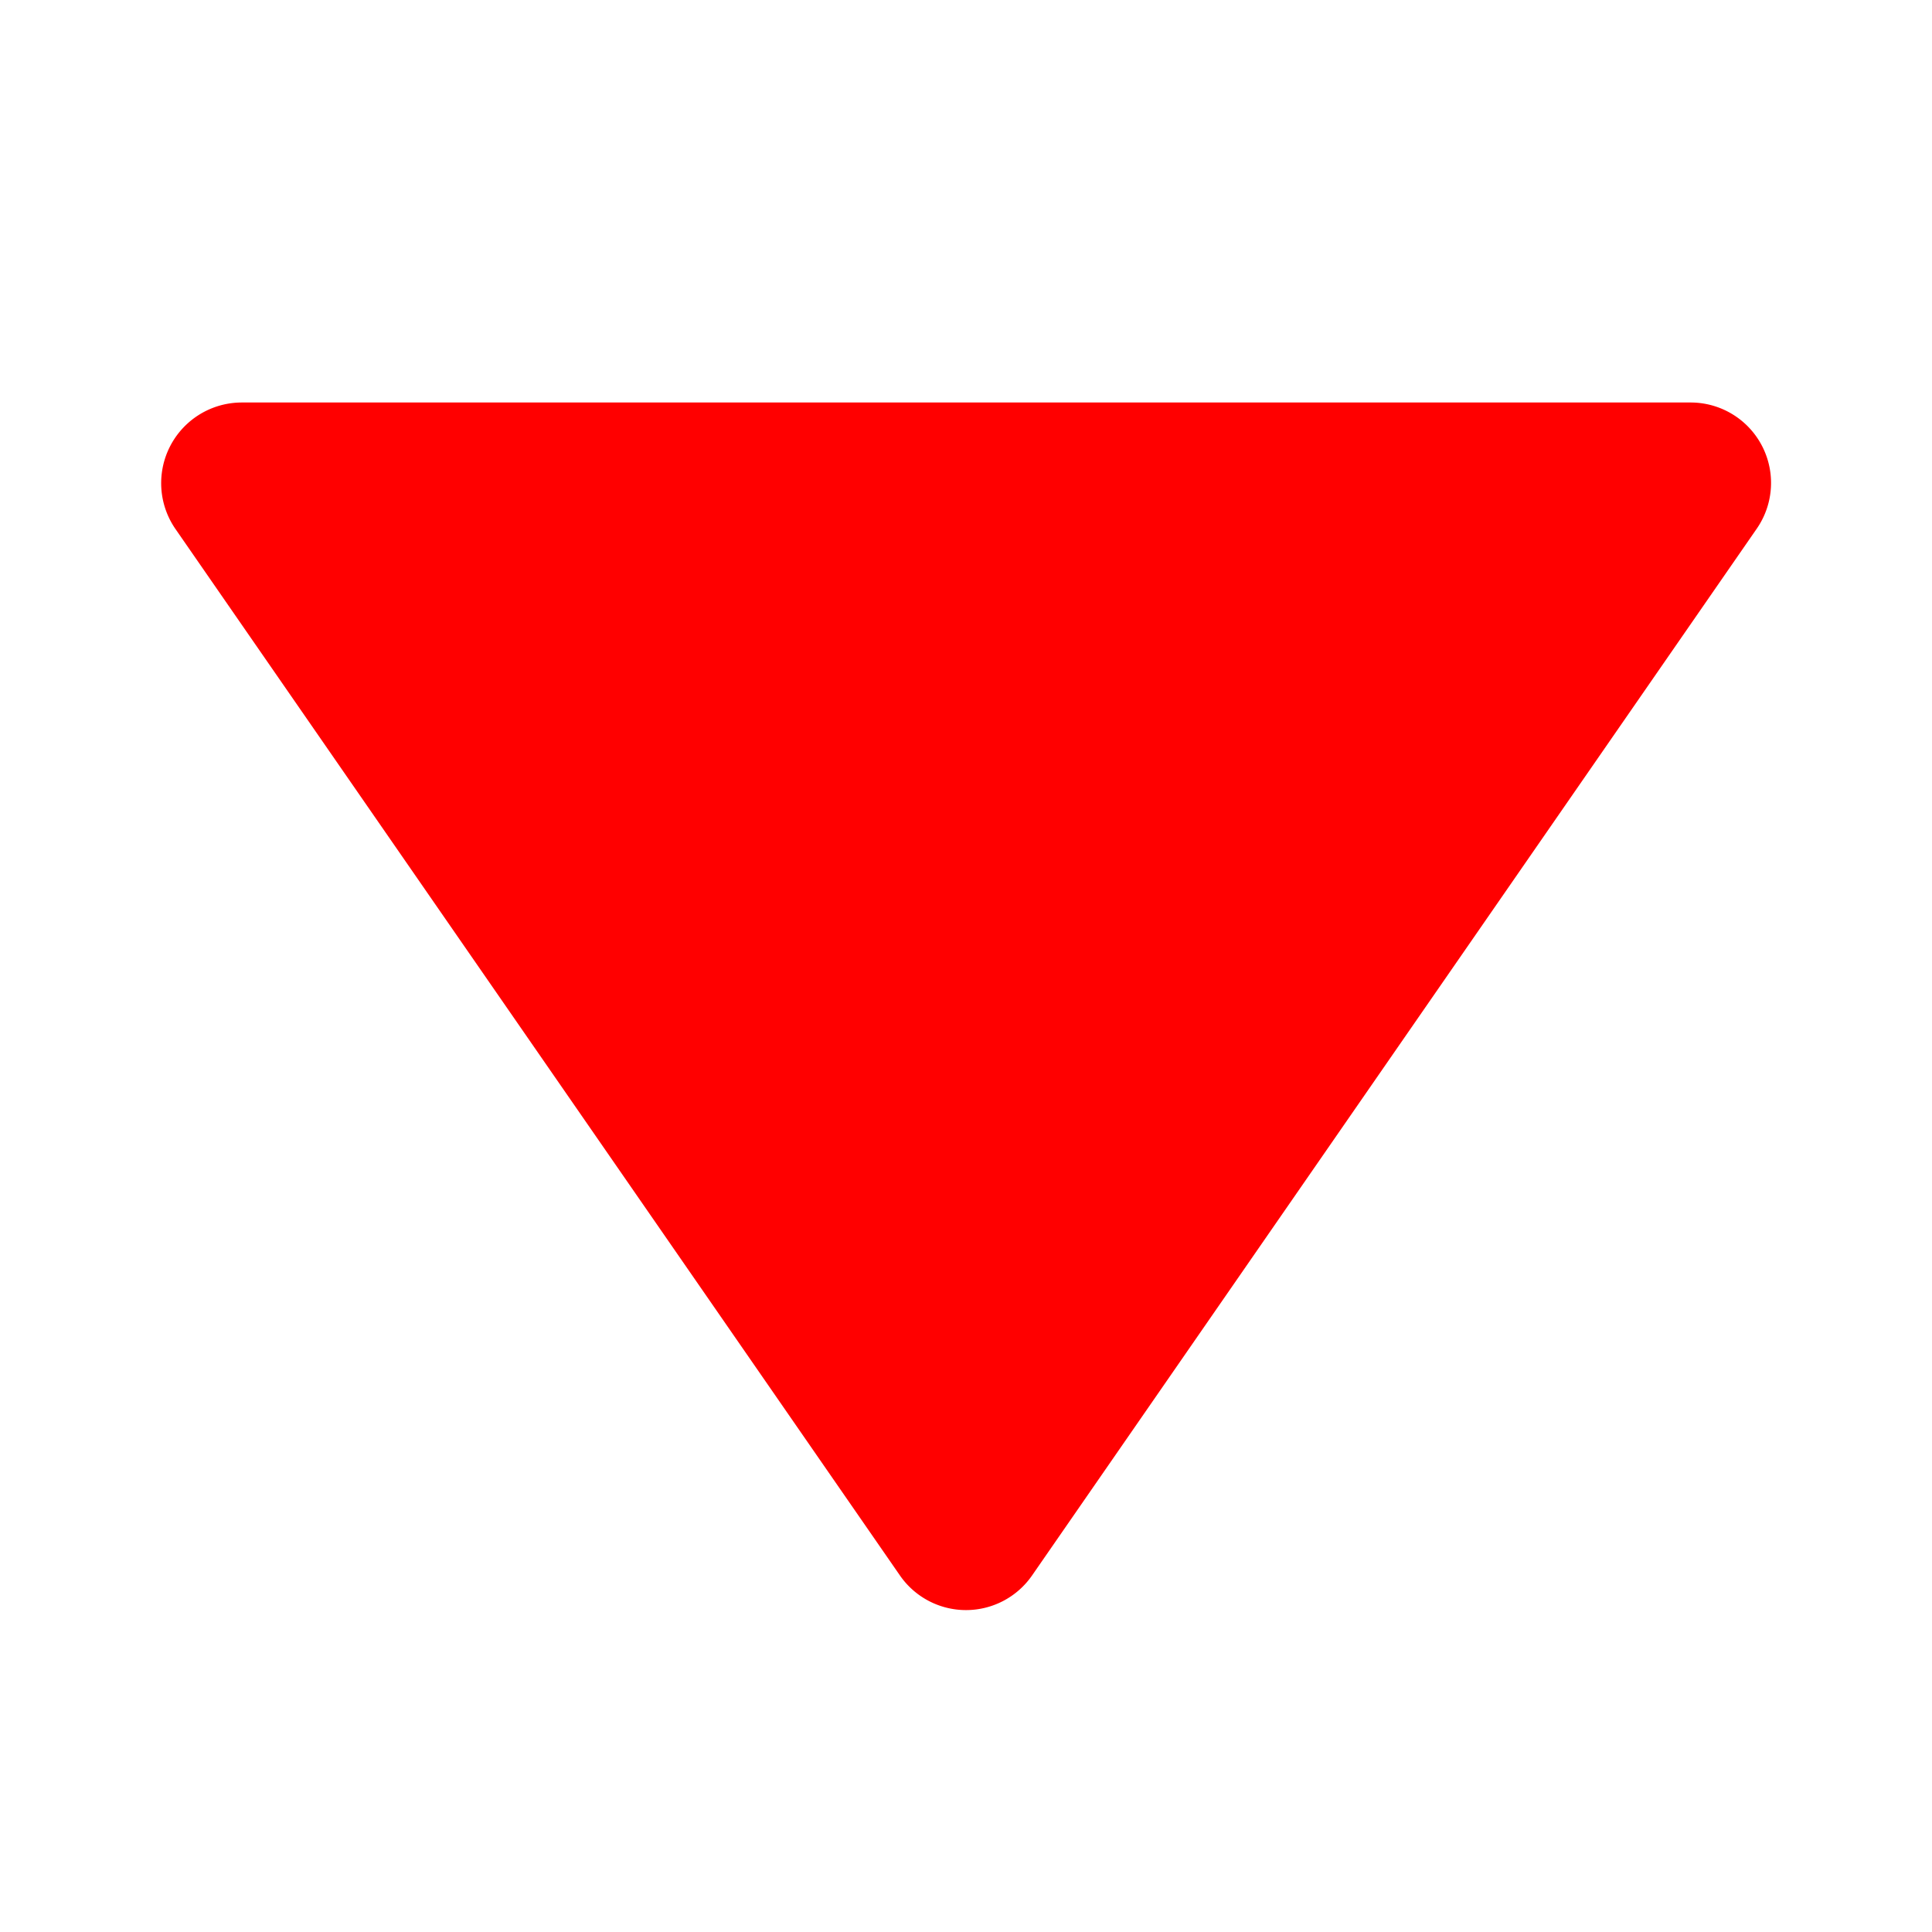 <svg xmlns="http://www.w3.org/2000/svg"
     width="24"
     height="24"
     style="fill: rgba(255, 0, 0, 1);transform: ;msFilter:;">
<path d="M11.178 19.569a.998.998 0 0 0 1.644 0l9-13A.999.999 0 0 0 21 5H3a1.002 1.002 0 0 0-.822 1.569l9 13z" />
</svg>